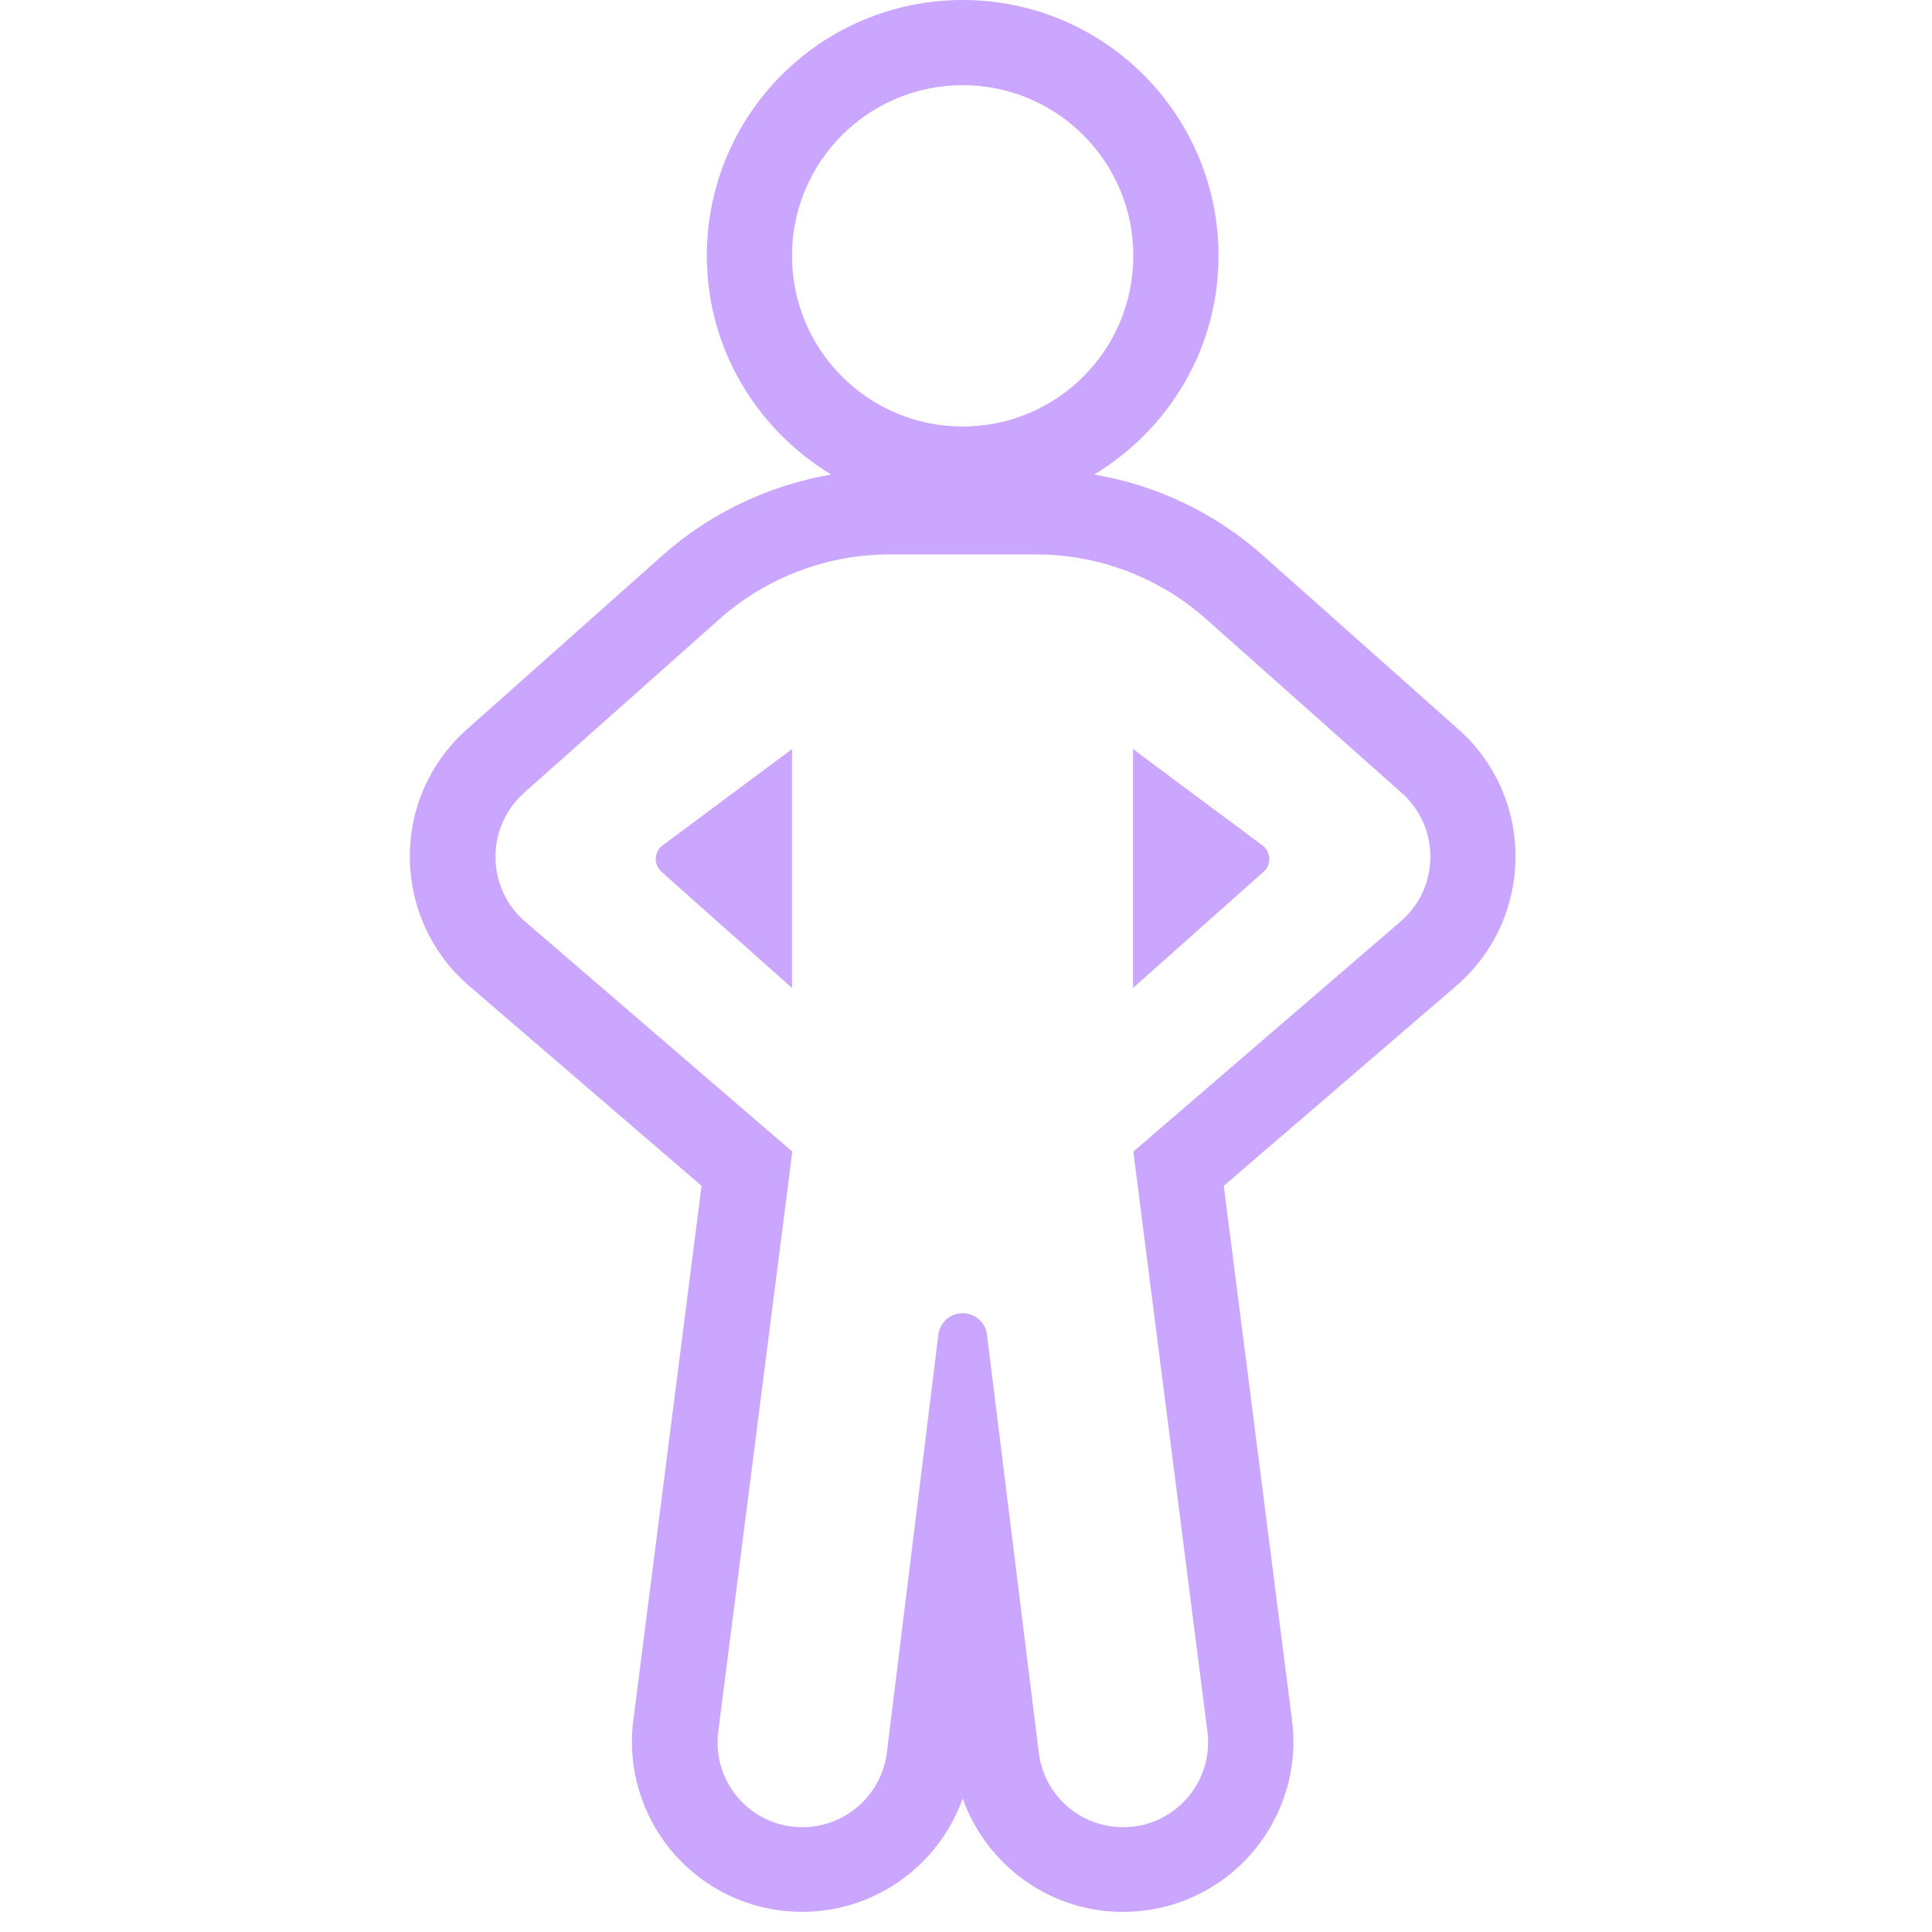 <svg width="64" height="64" viewBox="0 0 38 66" fill="none" xmlns="http://www.w3.org/2000/svg">
    <path d="M8.596 29.78L13.056 33.75V25.59L8.636 28.88C8.336 29.1 8.326 29.54 8.596 29.78ZM24.706 25.59V33.75L29.166 29.78C29.436 29.54 29.427 29.1 29.127 28.88L24.706 25.59ZM35.816 24.91L29.137 18.97C27.506 17.52 25.506 16.57 23.377 16.21C25.916 14.68 27.627 11.92 27.627 8.74C27.627 3.91 23.716 0 18.887 0C14.056 0 10.146 3.91 10.146 8.74C10.146 11.92 11.867 14.68 14.396 16.21C12.267 16.58 10.267 17.52 8.636 18.97L1.956 24.91C-0.684 27.25 -0.644 31.38 2.026 33.68L9.966 40.51L7.636 58.76C7.216 62.04 9.606 65.01 12.906 65.29C15.597 65.52 18.017 63.88 18.887 61.44C19.756 63.88 22.177 65.53 24.866 65.29C28.166 65.01 30.556 62.03 30.137 58.76L27.806 40.51L35.746 33.68C38.416 31.38 38.456 27.25 35.816 24.91ZM13.056 8.74C13.056 5.52 15.666 2.91 18.887 2.91C22.107 2.91 24.716 5.52 24.716 8.74C24.716 11.96 22.107 14.57 18.887 14.57C15.666 14.57 13.056 11.96 13.056 8.74ZM33.846 31.48L24.716 39.34L27.247 59.15C27.456 60.79 26.256 62.27 24.616 62.41C23.056 62.54 21.677 61.43 21.486 59.87L19.716 45.59C19.666 45.17 19.306 44.86 18.887 44.86C18.466 44.86 18.107 45.17 18.056 45.59L16.297 59.87C16.107 61.42 14.716 62.54 13.166 62.41C11.517 62.27 10.326 60.79 10.537 59.15L13.066 39.34L3.936 31.48C2.606 30.33 2.586 28.27 3.896 27.09L10.576 21.15C12.177 19.73 14.246 18.94 16.387 18.94H21.396C23.537 18.94 25.607 19.73 27.206 21.15L33.886 27.09C35.206 28.26 35.187 30.33 33.846 31.48Z" fill="#CBA6FF" />
</svg>
